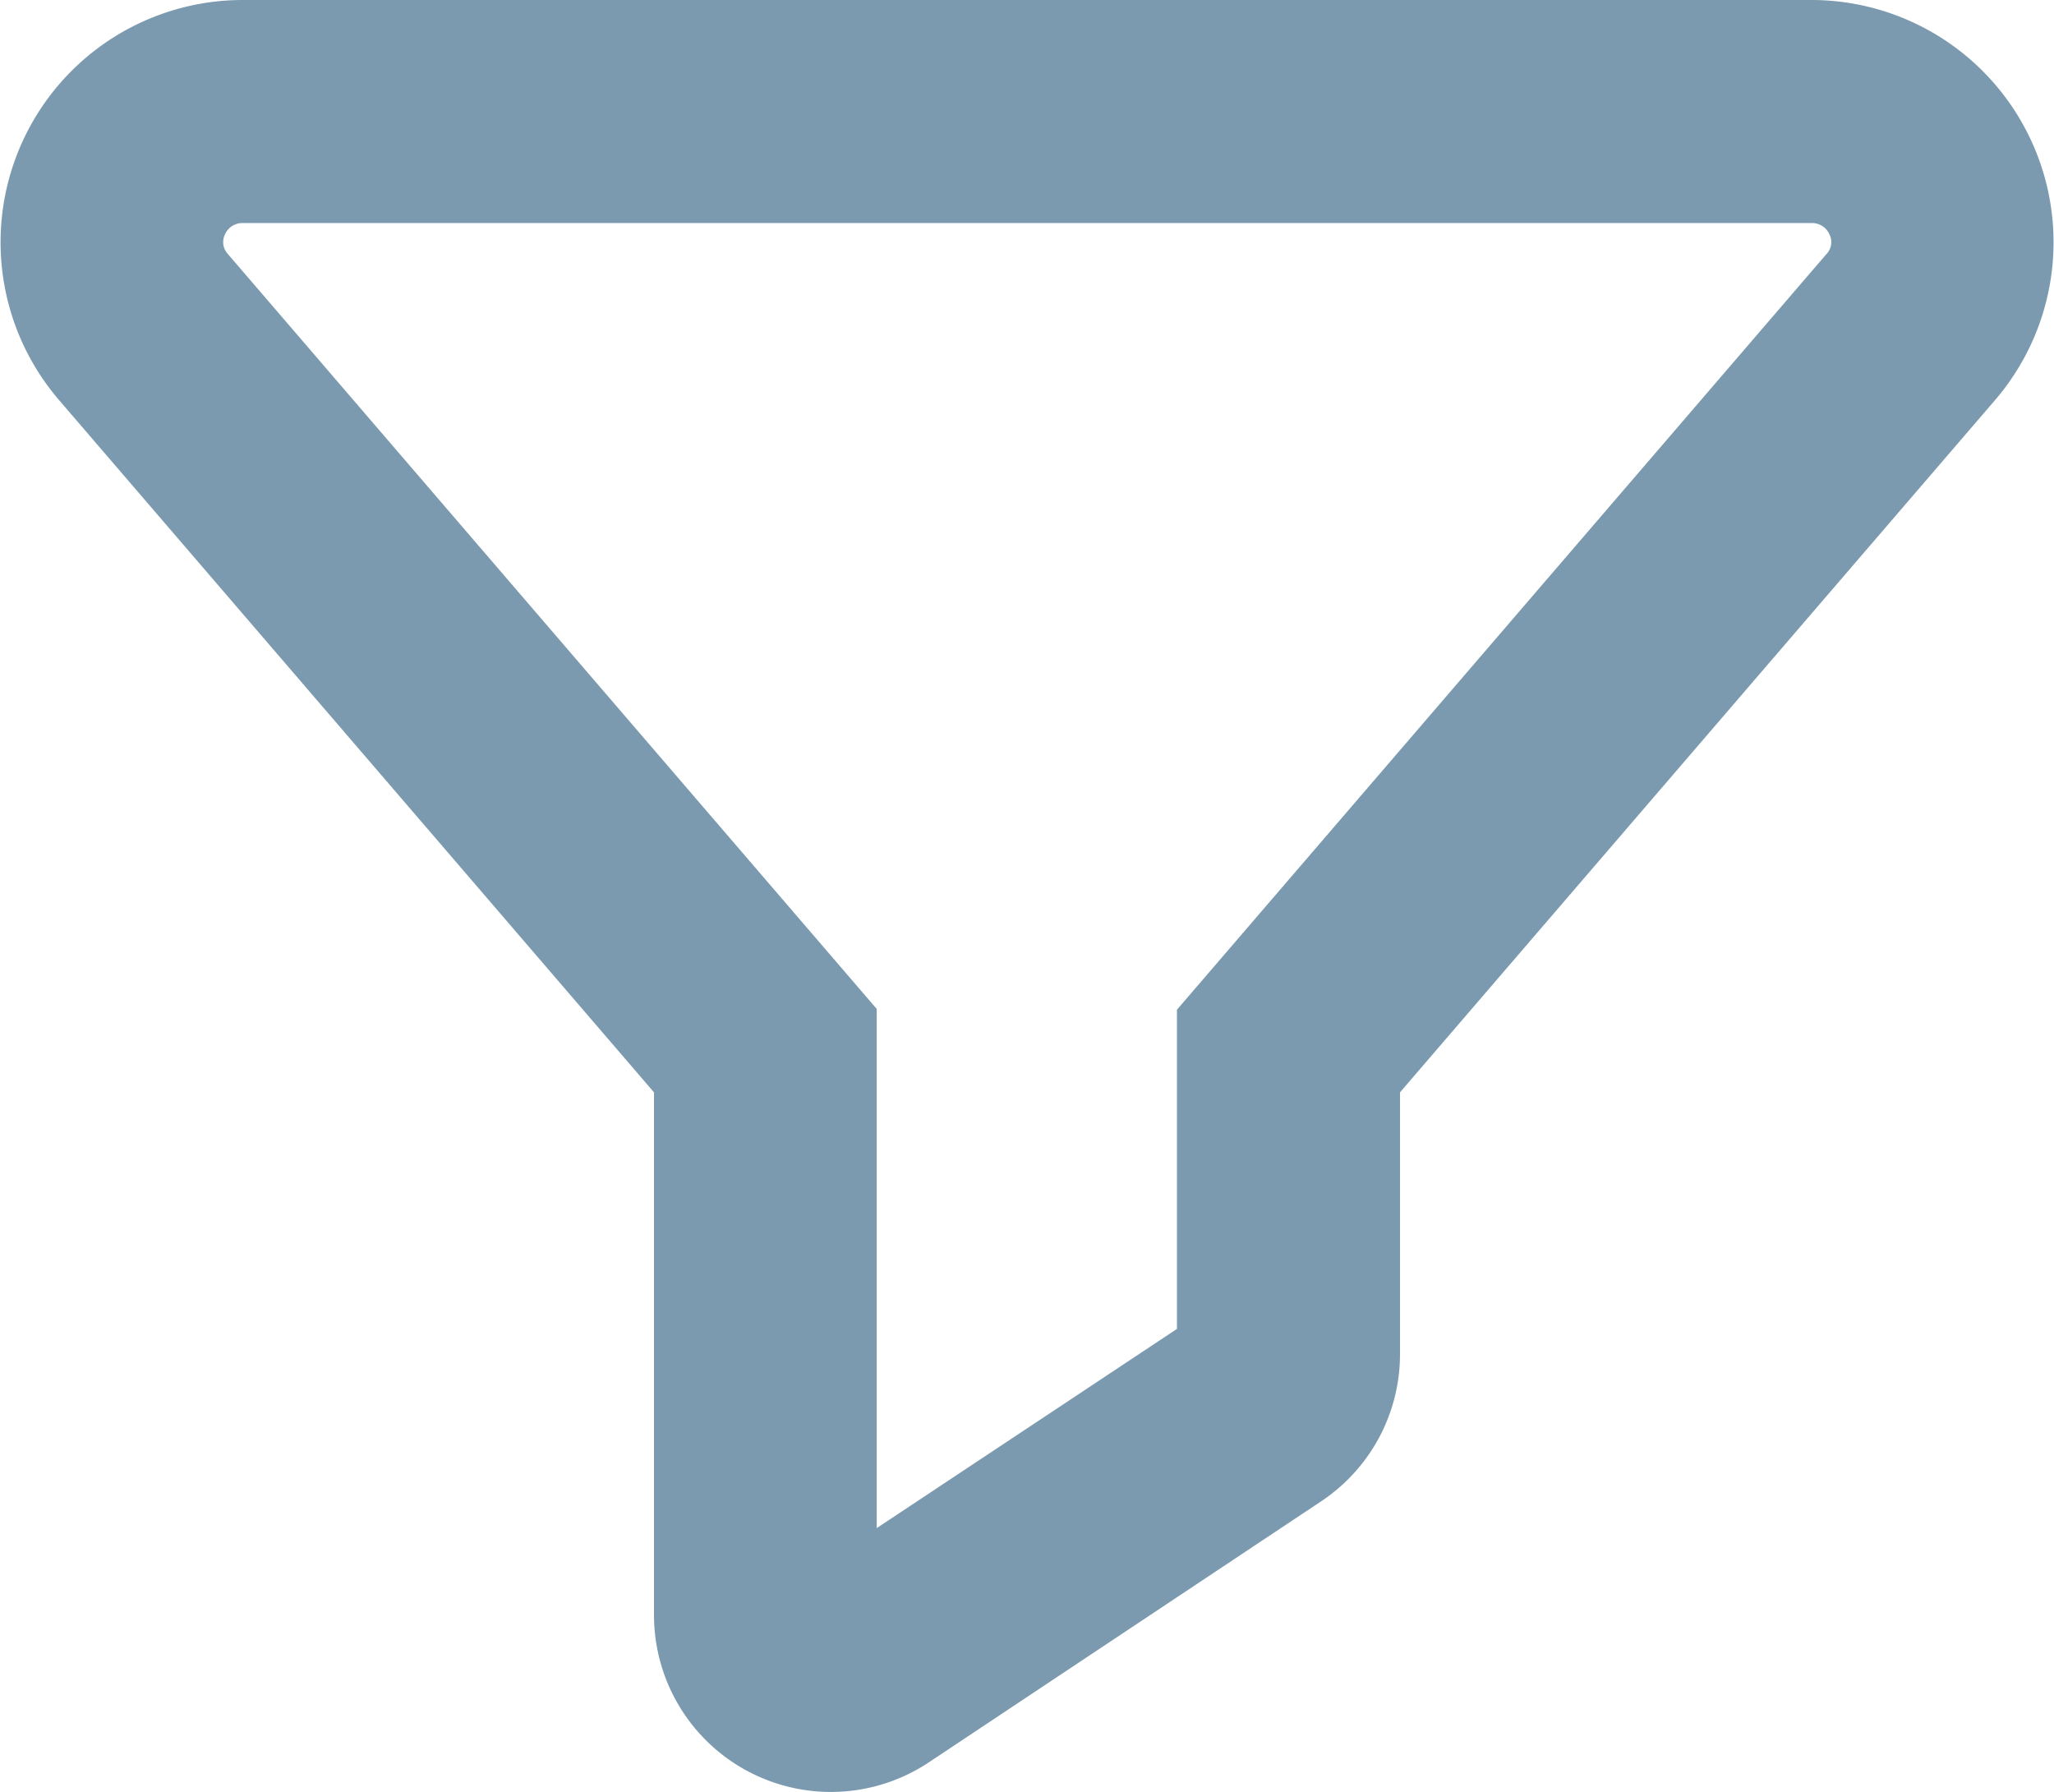 <svg xmlns="http://www.w3.org/2000/svg" width="18.417" height="16.067" viewBox="0 0 18.417 16.067">
  <path id="XMLID_276_" d="M3.18,4H17.231a2.172,2.172,0,0,1,1.659,3.582l-5.34,6.212v2.343a1.584,1.584,0,0,1-.7,1.319L9.327,19.8a1.586,1.586,0,0,1-2.466-1.32V13.794L1.522,7.582A2.172,2.172,0,0,1,3.18,4Zm8.37,11.915V13.053l5.821-6.772A.155.155,0,0,0,17.4,6.1a.17.17,0,0,0-.164-.1H3.18a.17.17,0,0,0-.165.1.157.157,0,0,0,.022.174l0,0,5.821,6.772v4.655Z" transform="translate(-0.997 -4)" fill="#7b9aaf"/>
</svg>
